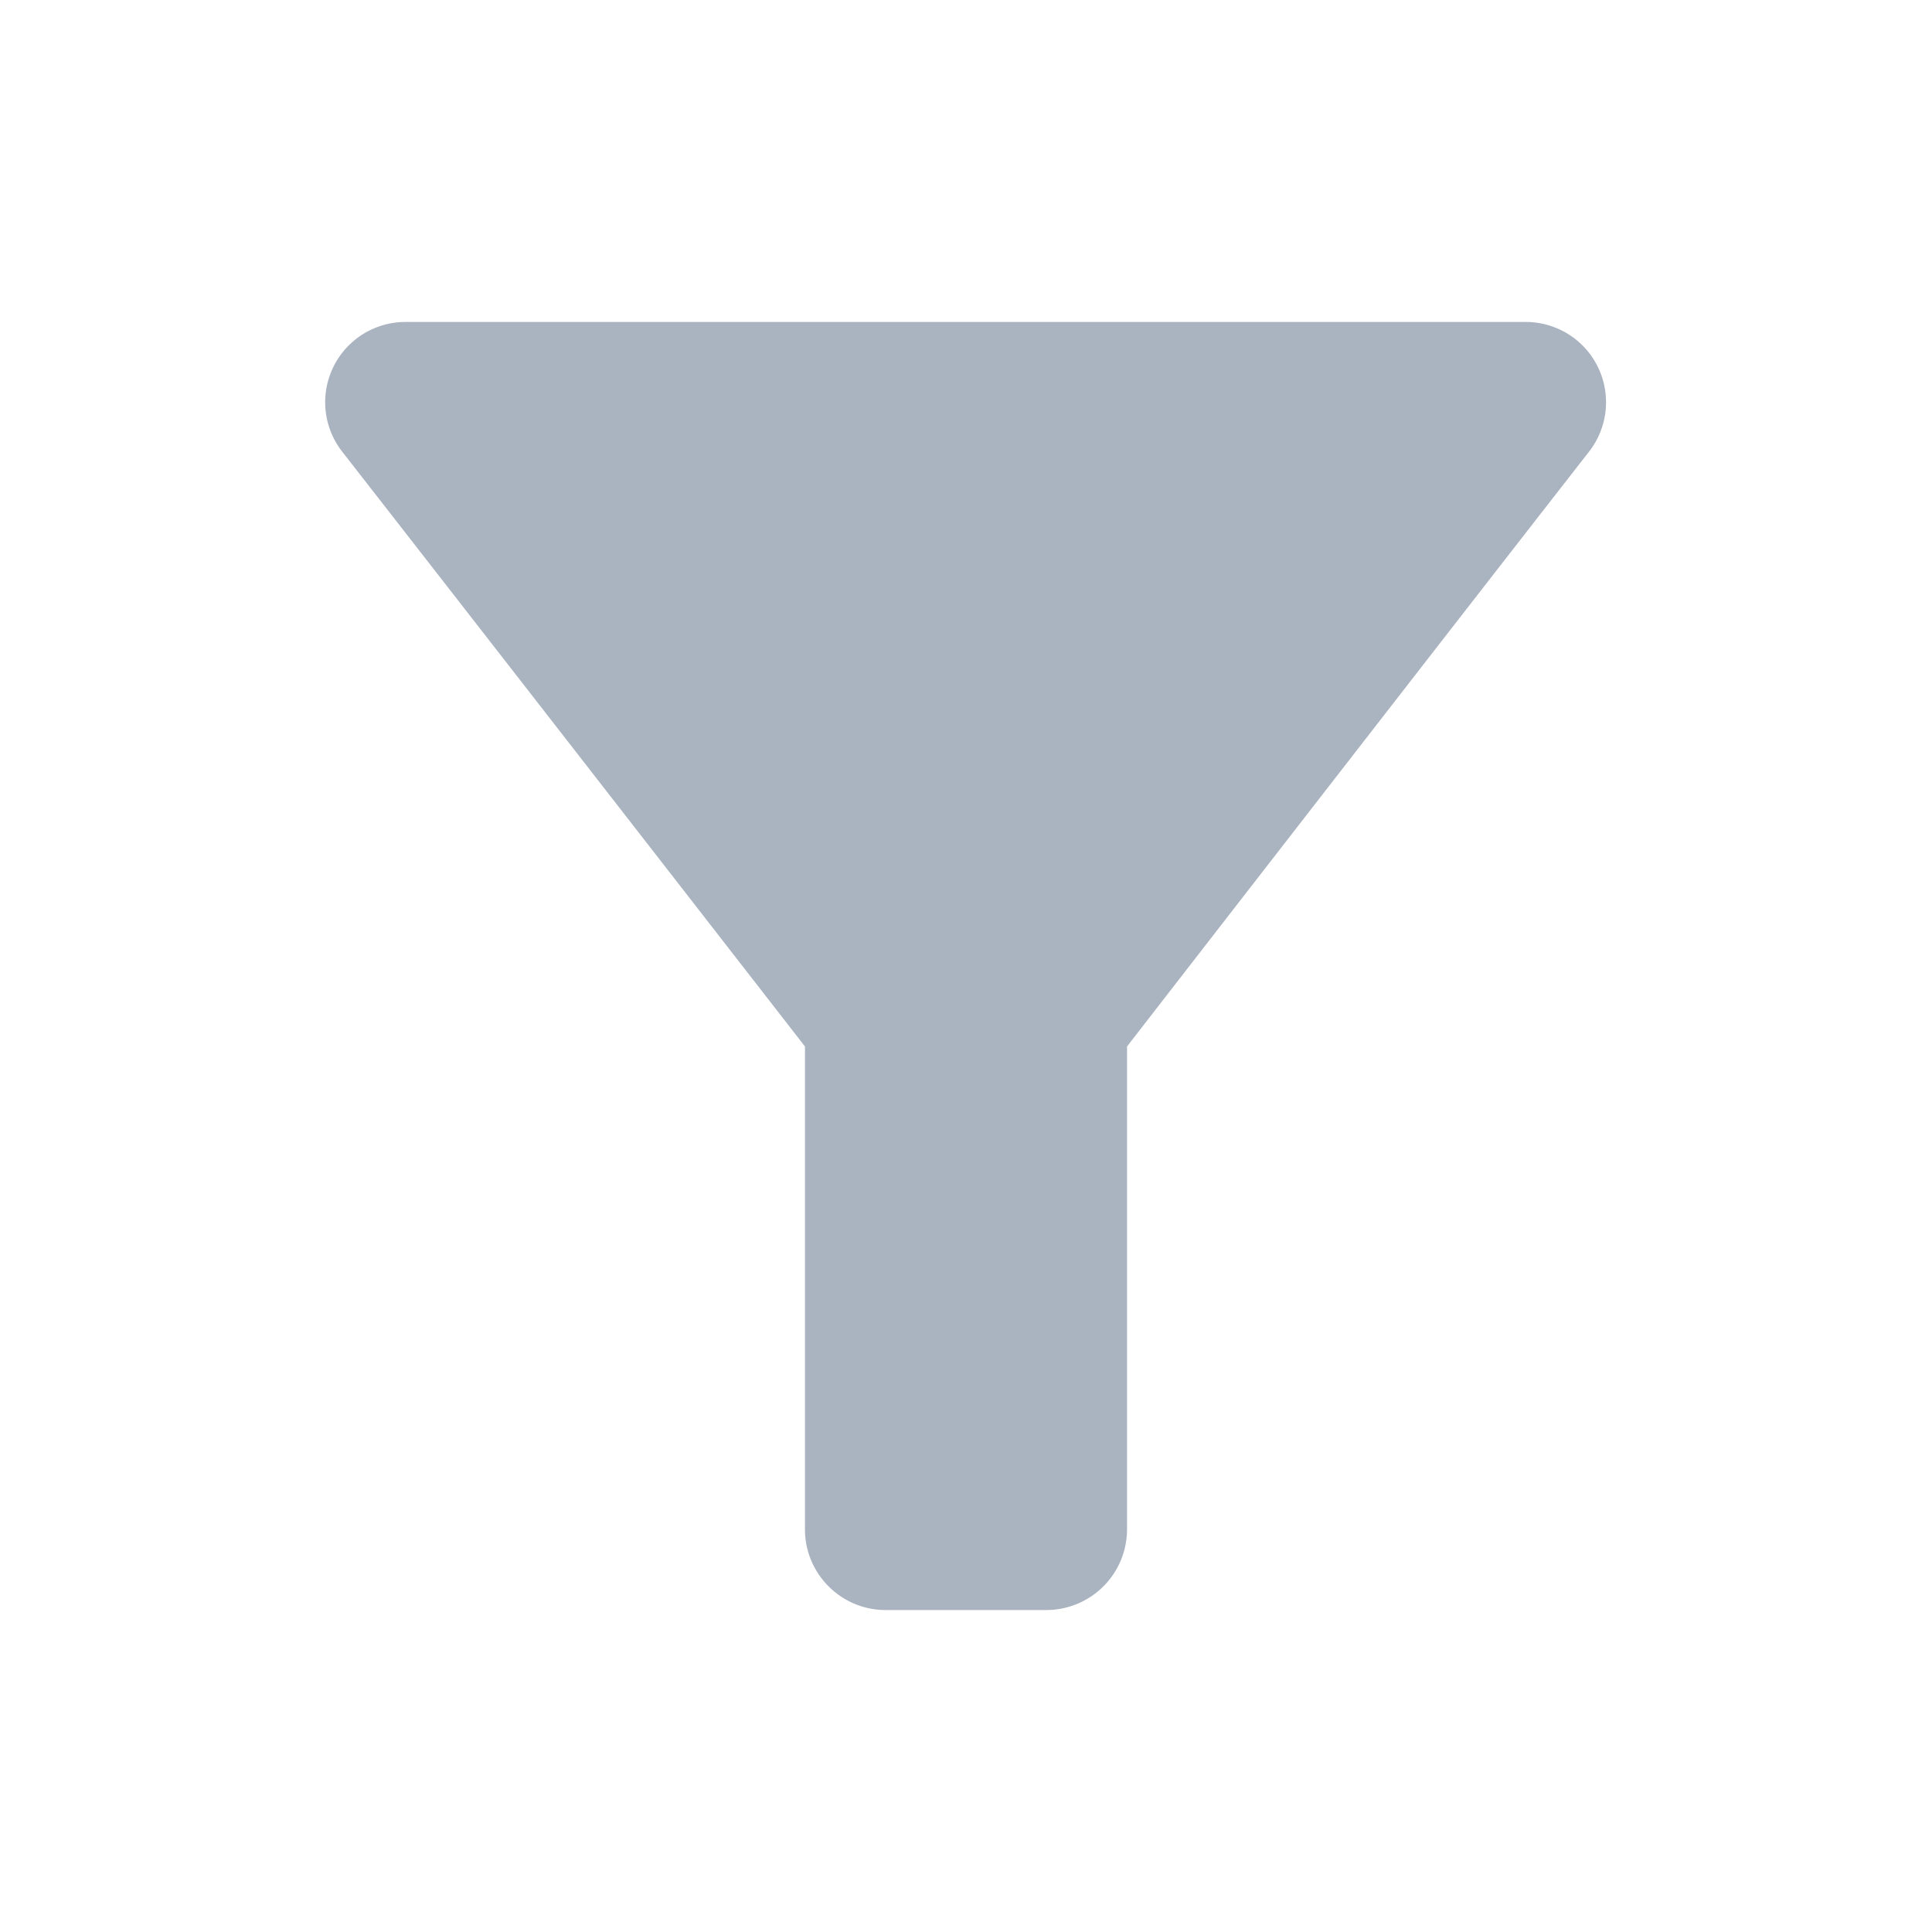 <svg width="20" height="20" viewBox="0 0 20 20" fill="none" xmlns="http://www.w3.org/2000/svg">
  <path d="M3.542 4.675c1.683 2.158 4.791 6.158 4.791 6.158v5c0 .459.375.834.834.834h1.666a.836.836 0 0 0 .834-.834v-5s3.1-4 4.783-6.158a.831.831 0 0 0-.658-1.342H4.2a.831.831 0 0 0-.658 1.342Z" fill="#728096" fill-opacity=".6"/>
</svg>
